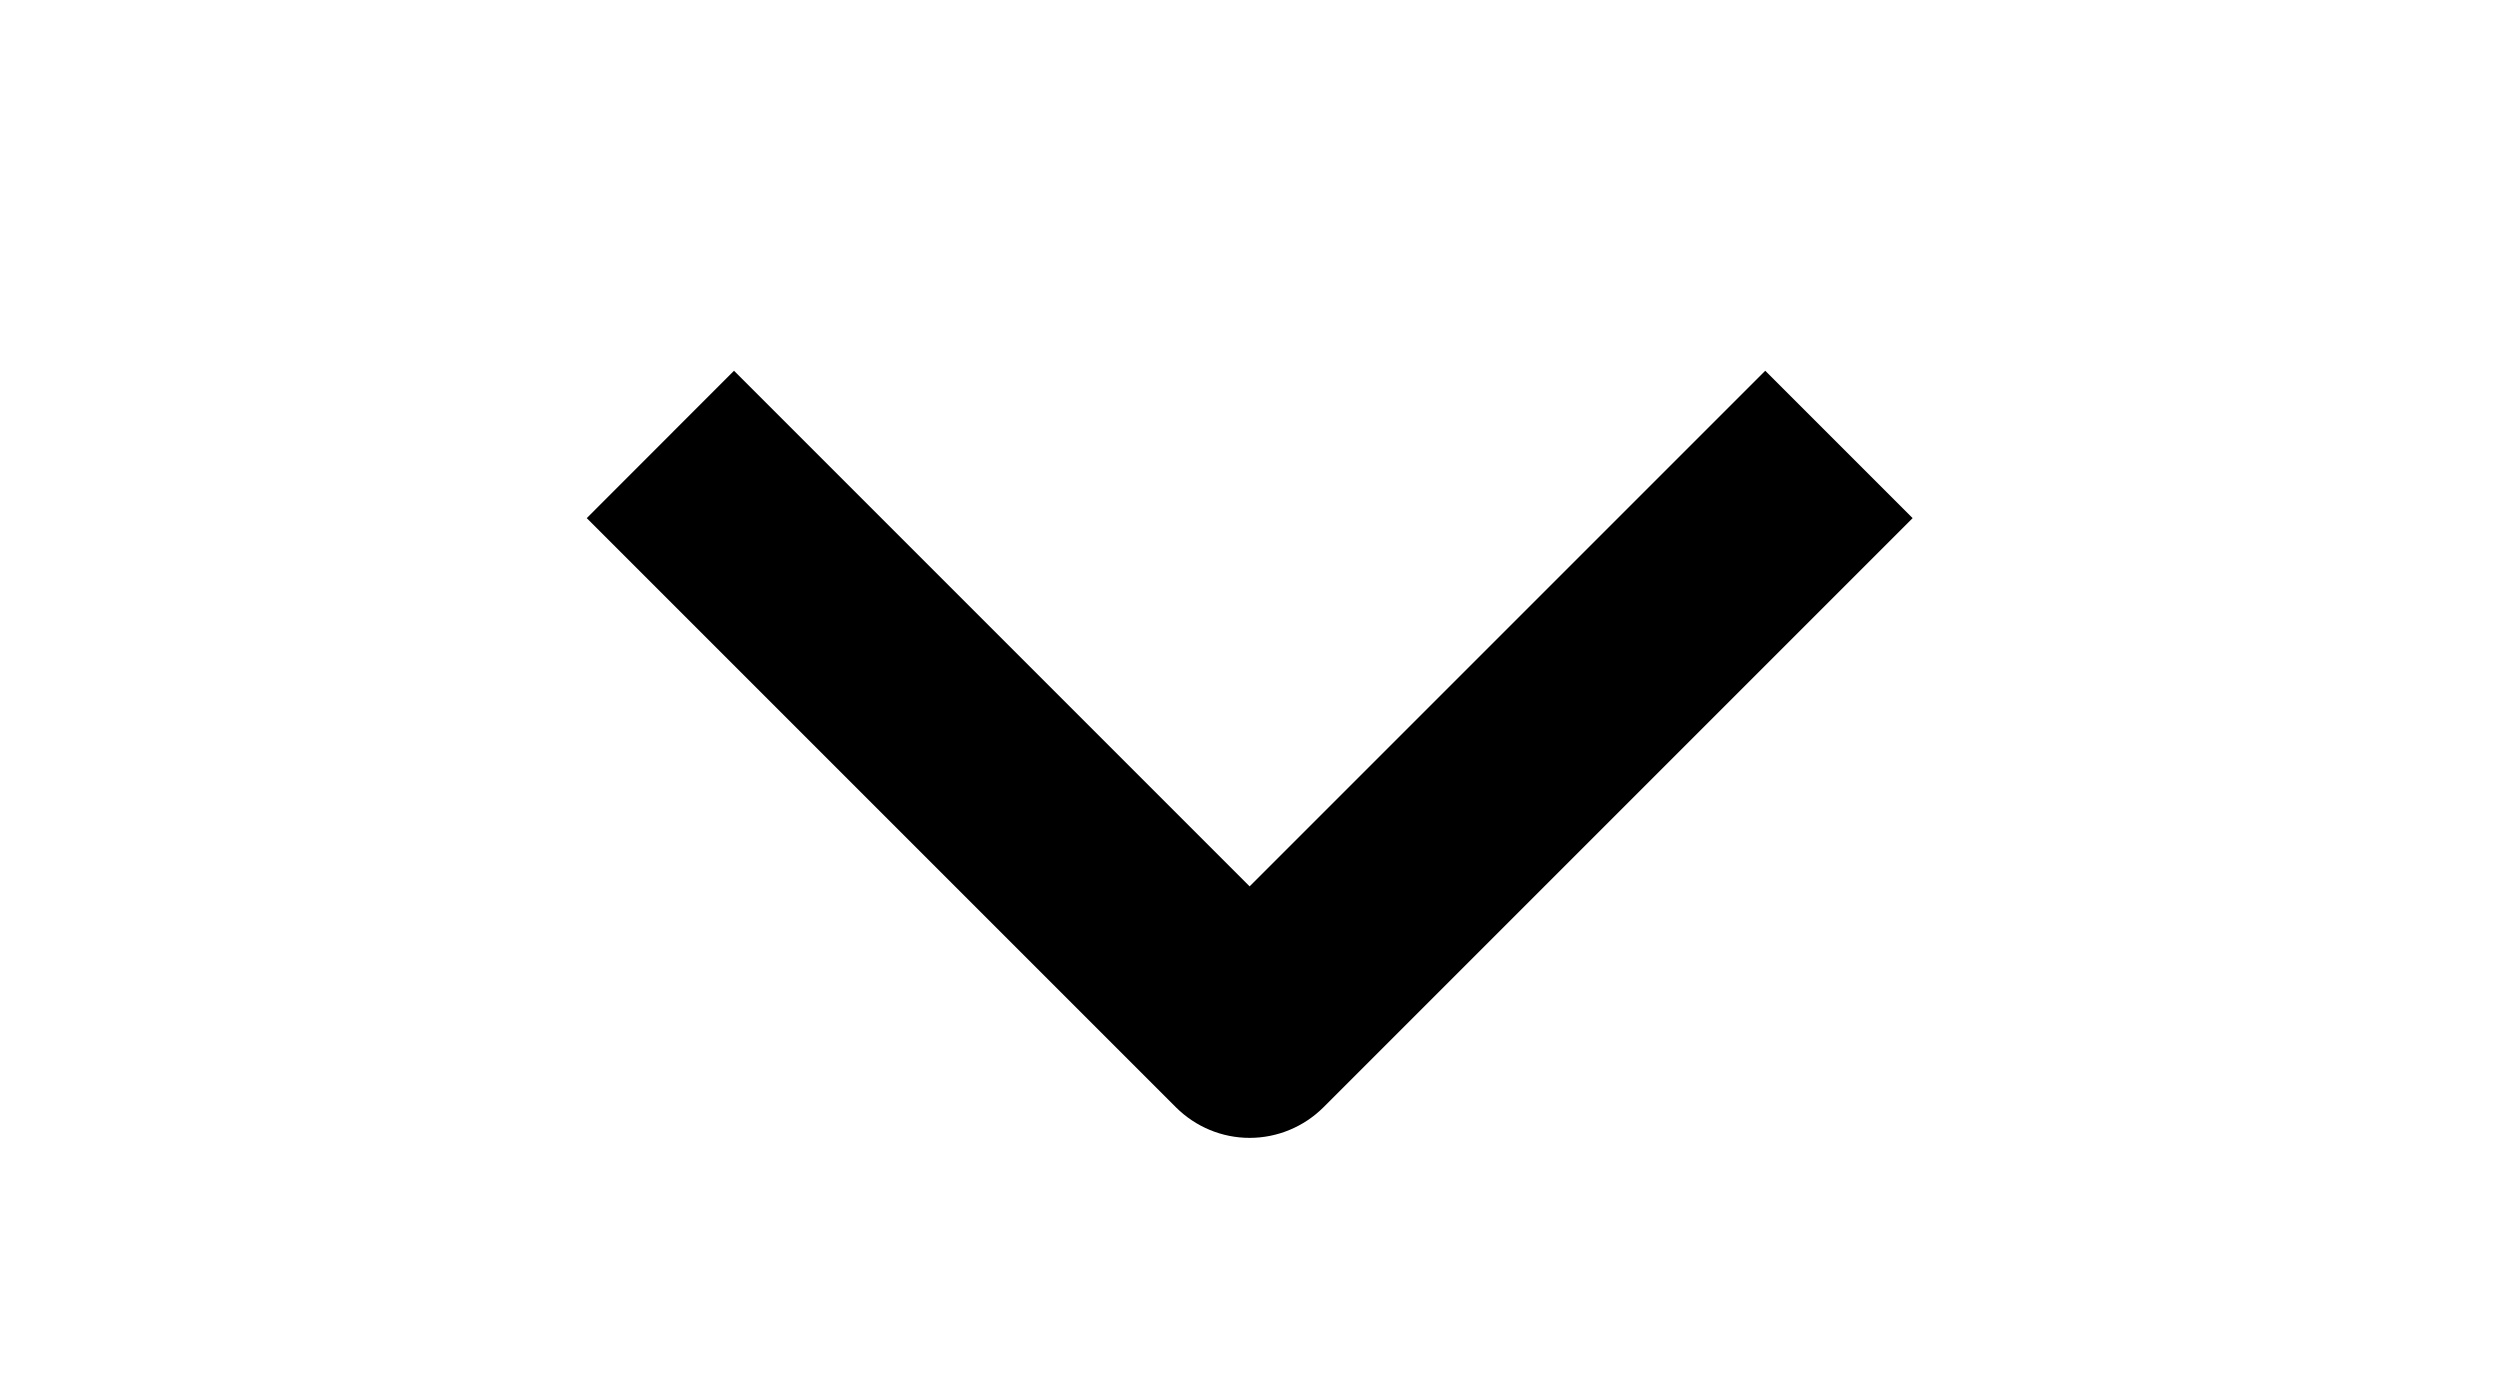 <svg xmlns="http://www.w3.org/2000/svg" width="20" height="11" viewBox="0 0 20 11" fill="none">
  <g clip-path="url(#clip0_354_21161)">
    <path fill-rule="evenodd" clip-rule="evenodd" d="M9.408 8.859L4.694 4.145L5.872 2.966L9.997 7.091L14.122 2.966L15.301 4.145L10.587 8.859C10.43 9.015 10.218 9.103 9.997 9.103C9.776 9.103 9.565 9.015 9.408 8.859Z" fill="black"/>
  </g>
  <defs>
    <clipPath id="clip0_354_21161">
      <rect width="10" height="20" fill="white" transform="matrix(0 1 -1 0 20 0.395)"/>
    </clipPath>
  </defs>
</svg>